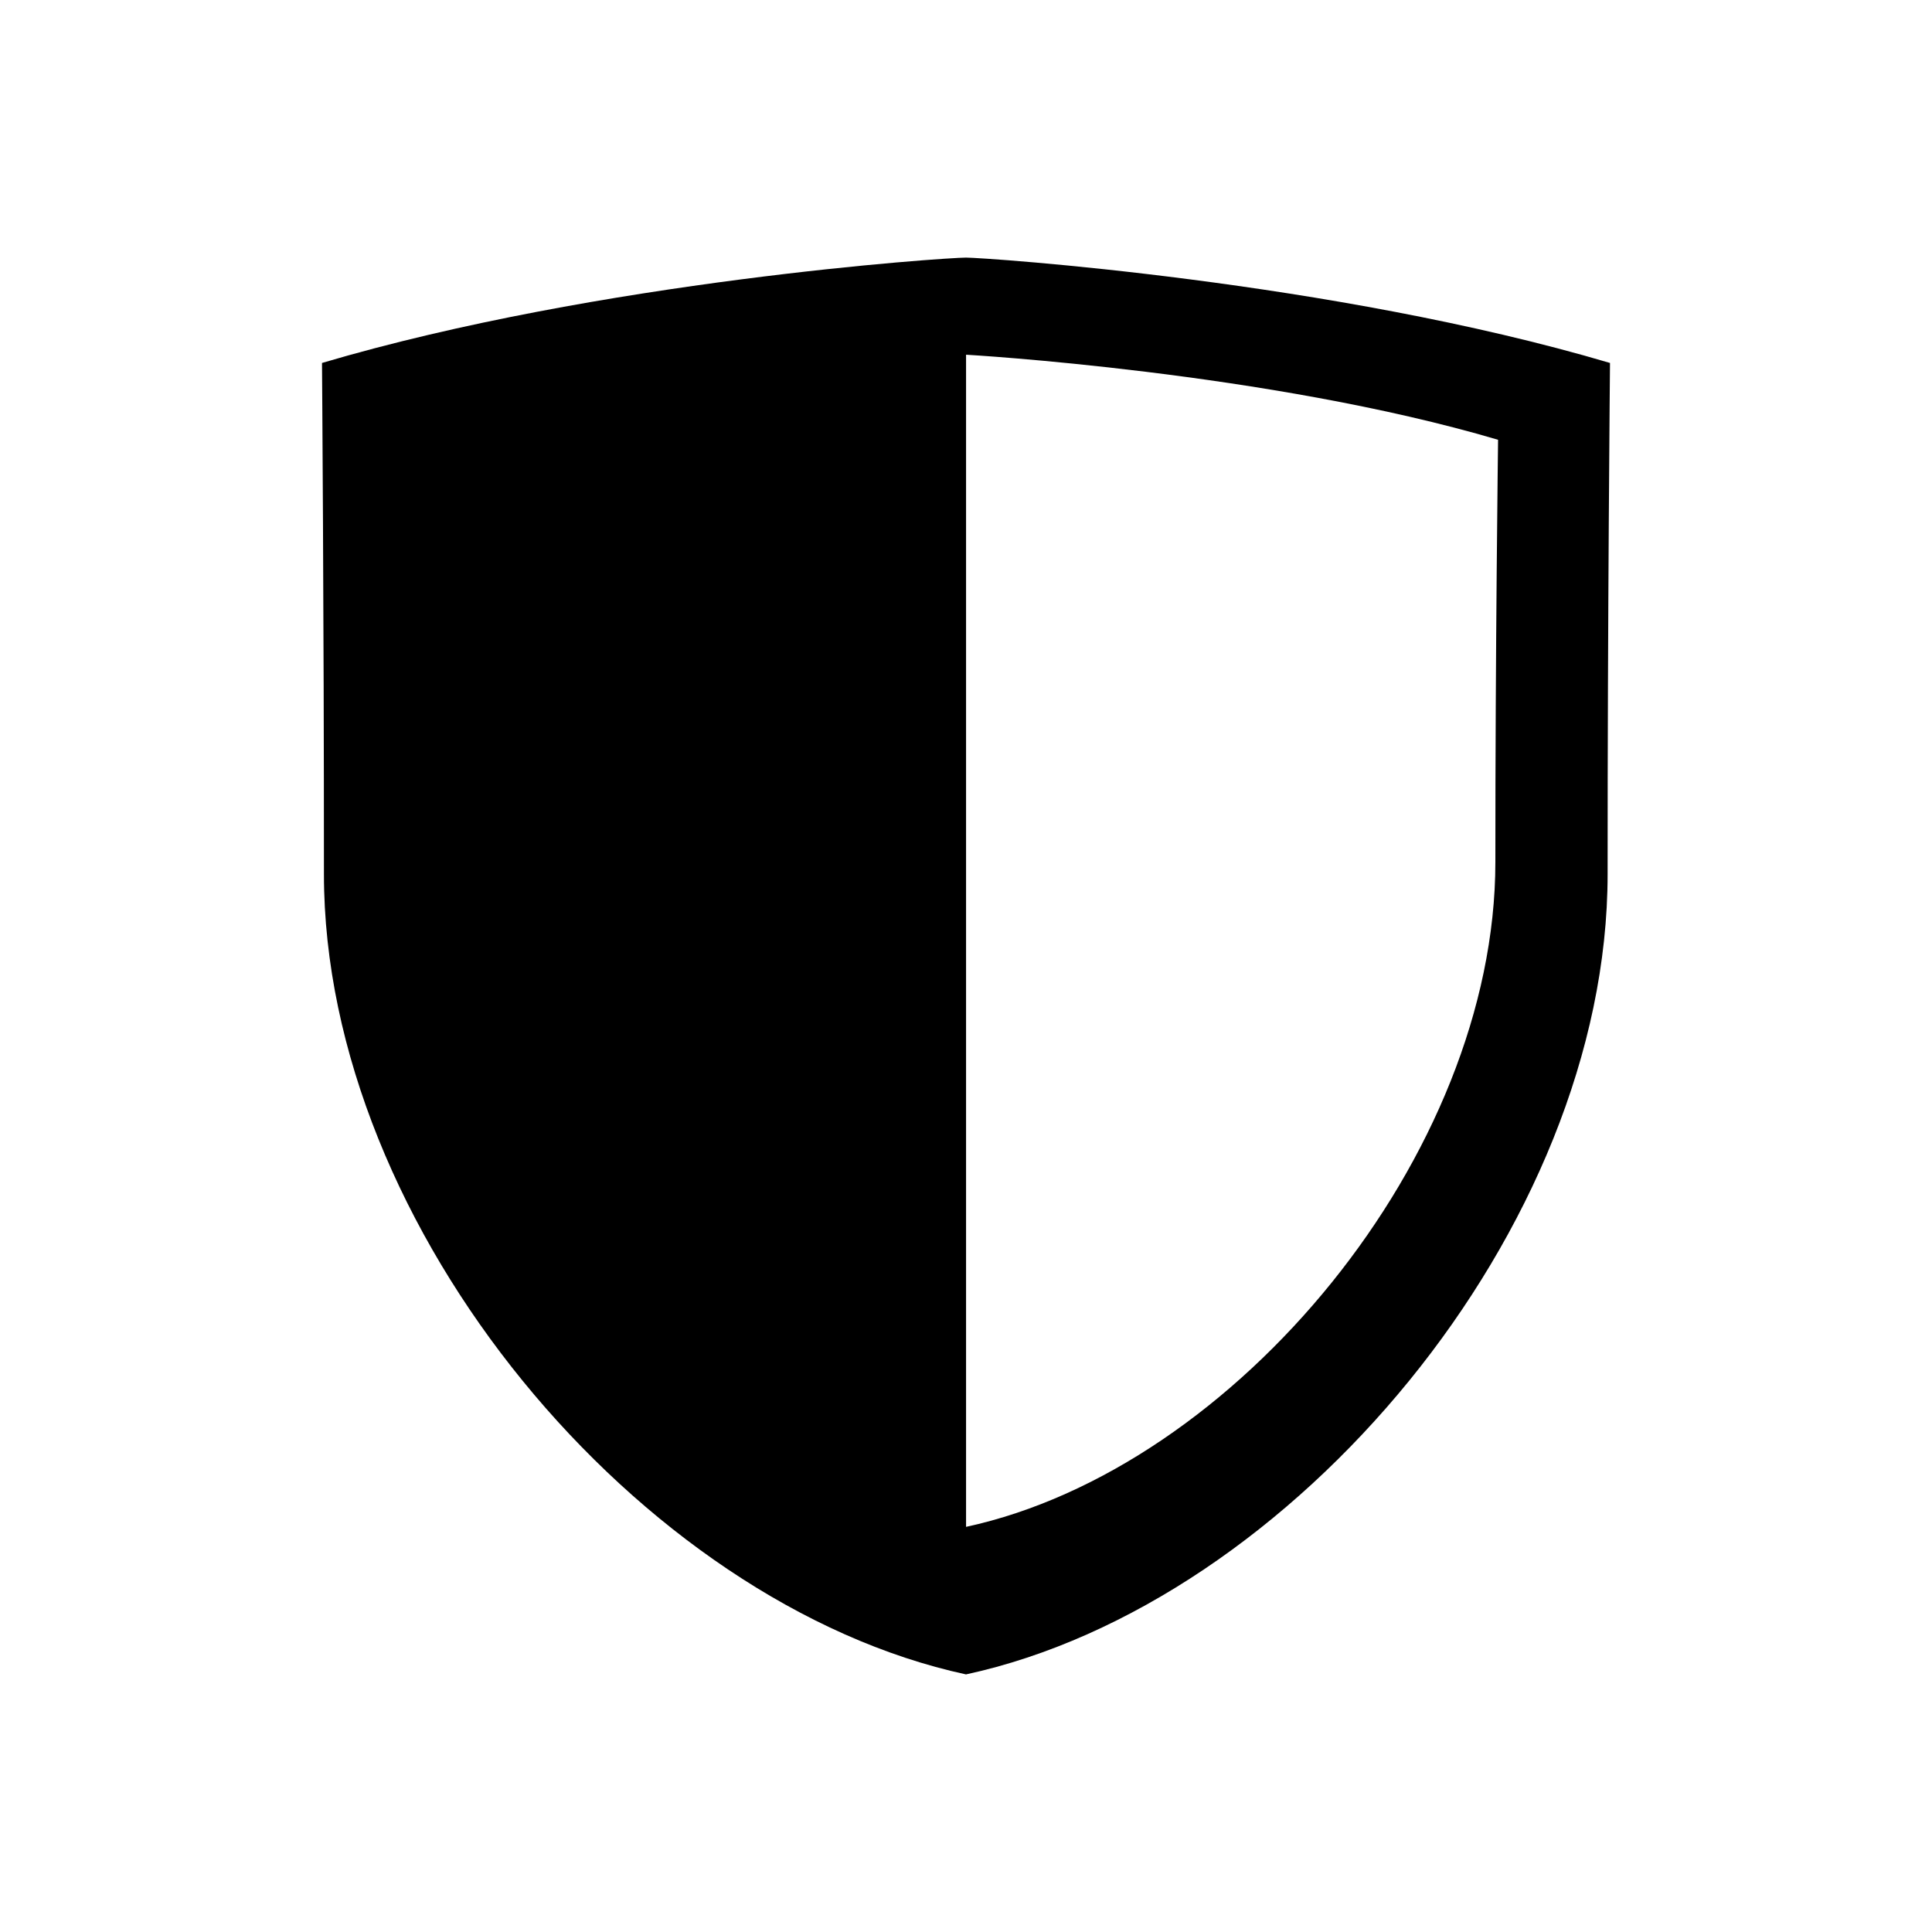 <svg width="24" height="24" viewBox="-3 -3 30 30" fill="none" xmlns="http://www.w3.org/2000/svg">
<path d="M12.001 20.899V2.508C12.001 2.508 16.698 2.775 20.262 3.829C20.262 3.829 20.219 7.12 20.22 10.385C20.221 14.935 16.185 19.804 12.001 20.709L12.001 20.899ZM22 2.636C17.686 1.359 12.279 1 12 1C11.689 1 6.314 1.359 2 2.636C2 2.636 2.031 6.619 2.03 10.572C2.029 16.079 6.935 21.905 12 23C17.065 21.905 21.964 16.079 21.963 10.572C21.962 6.619 22 2.636 22 2.636" fill="currentColor"/>
</svg>
